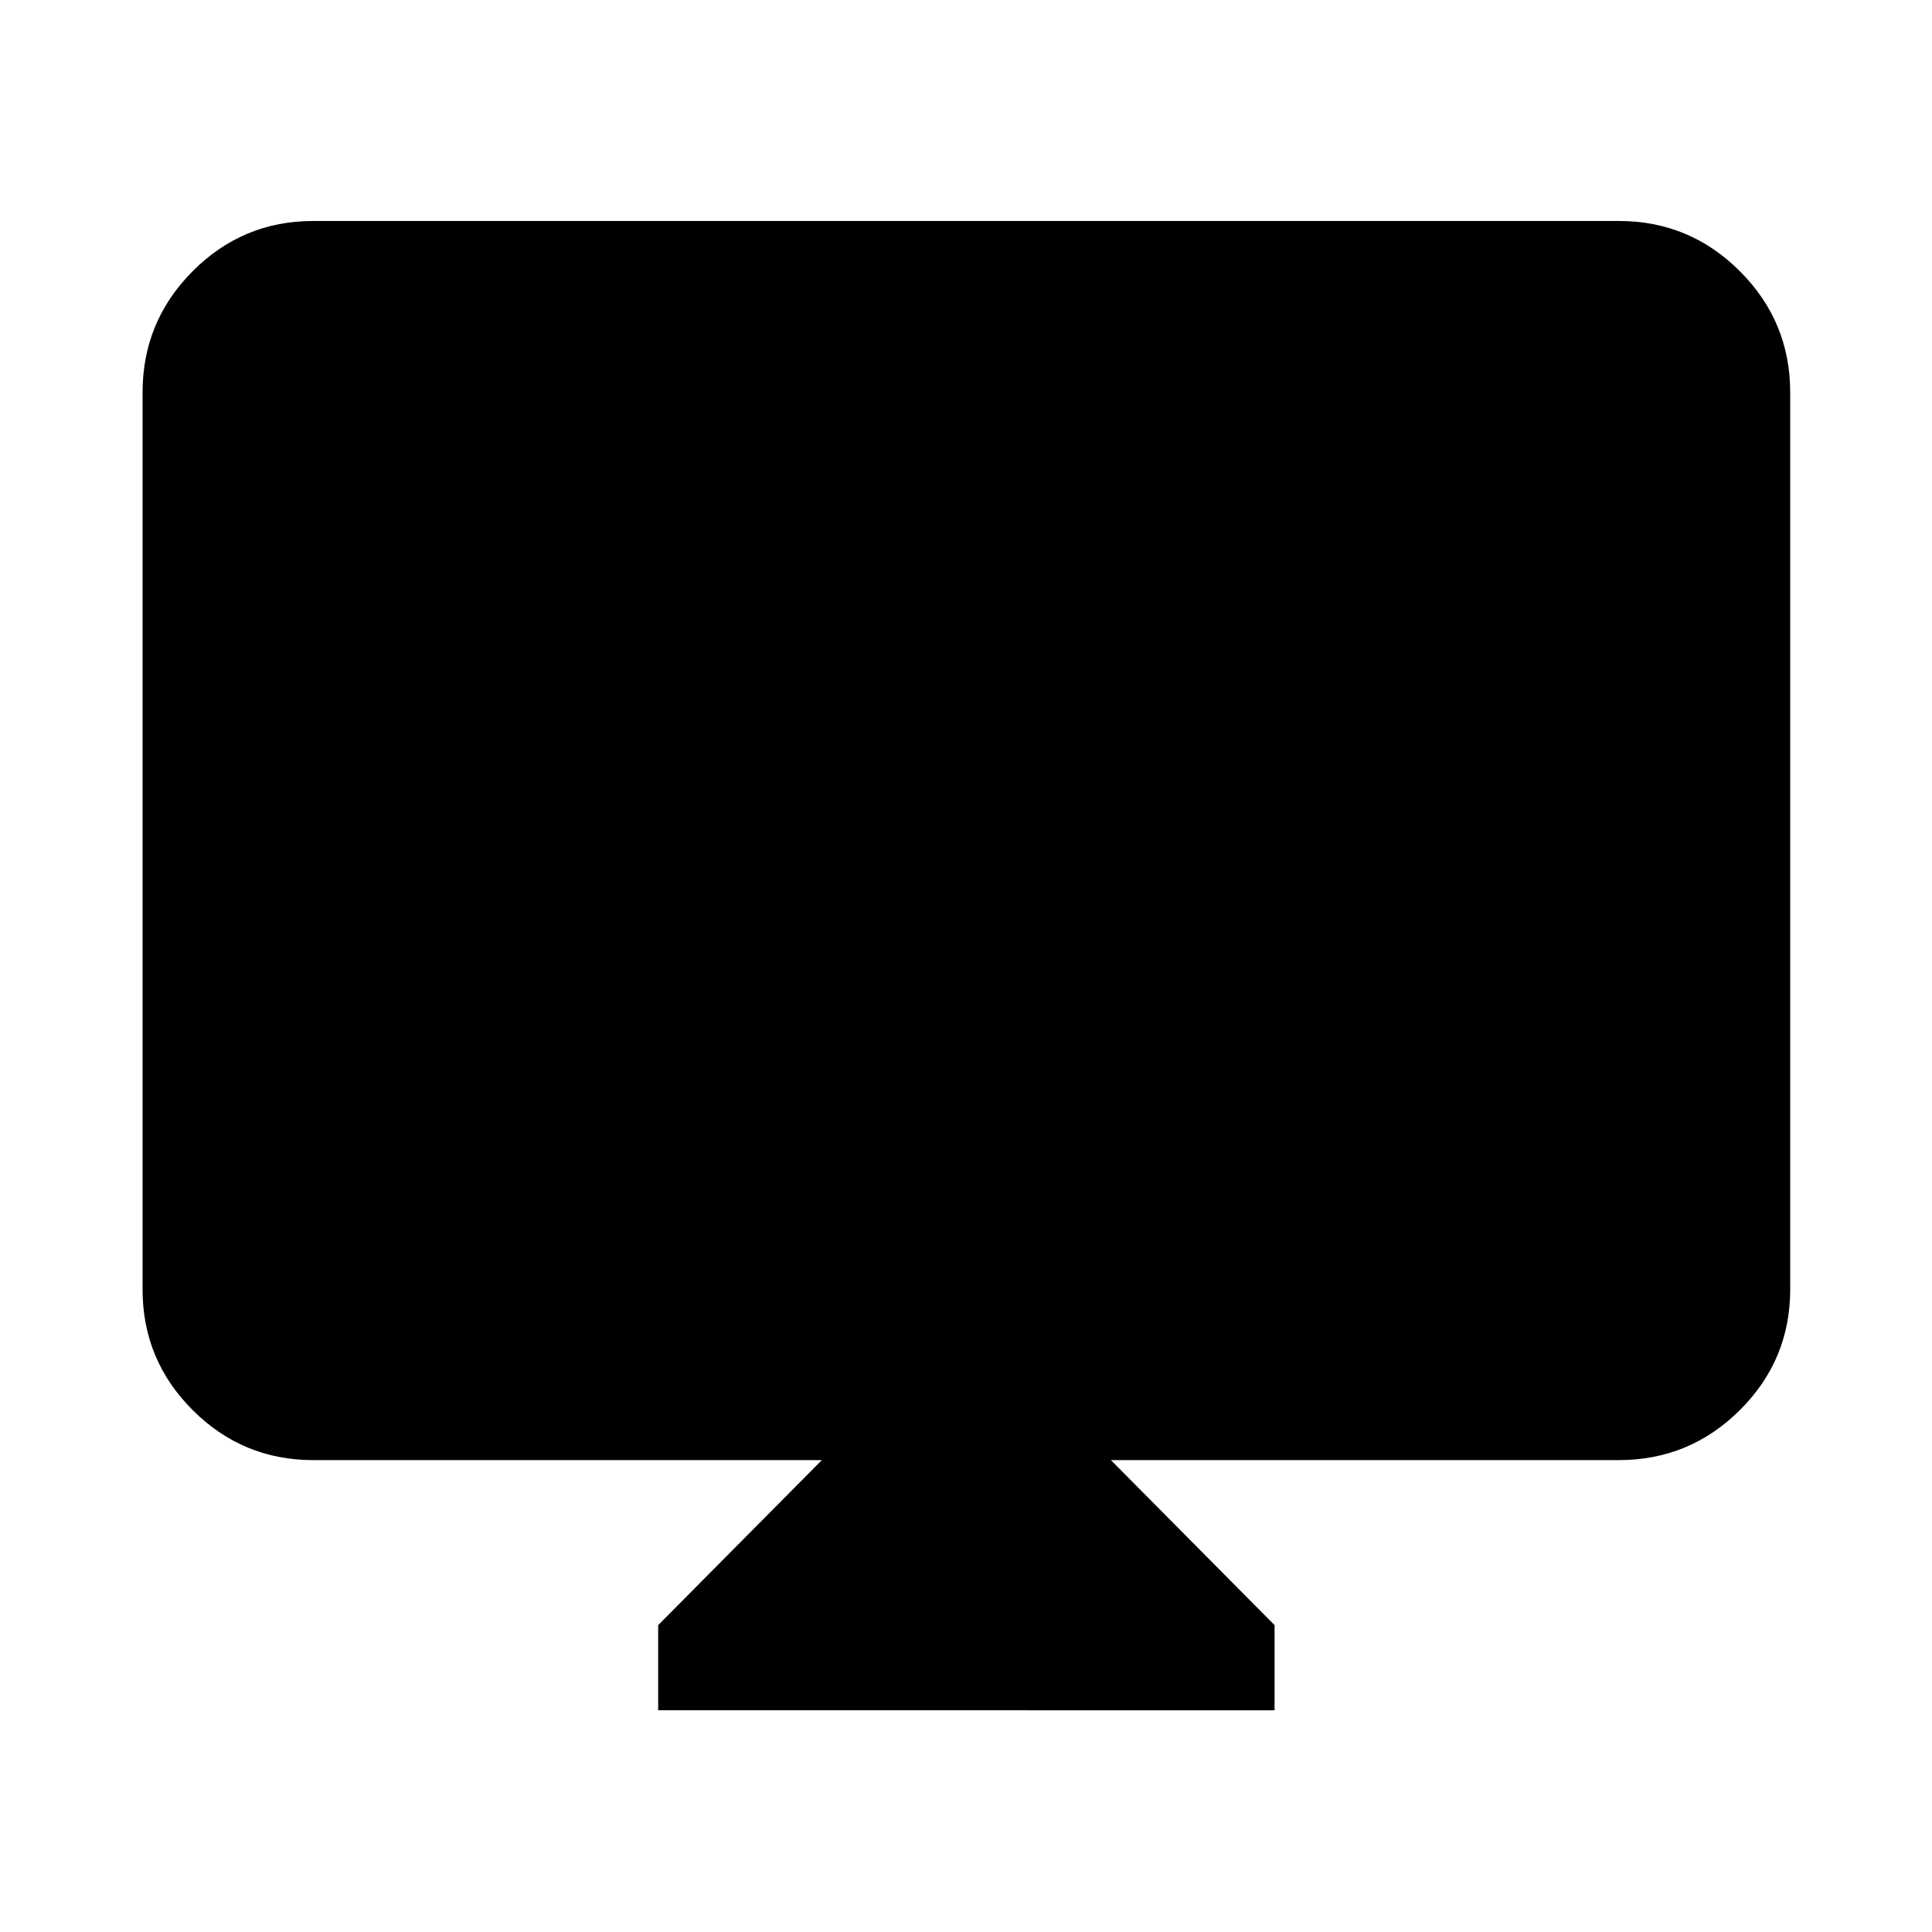 <svg xmlns="http://www.w3.org/2000/svg" height="40" viewBox="0 -960 960 960" width="40"><path d="M327.04-110.17v-42.31l81.34-82H155.65q-35.06 0-59.94-24.87-24.87-24.88-24.87-59.94v-445.72q0-35.22 24.87-60.21 24.88-24.98 59.94-24.98h648.7q35.22 0 60.2 24.98 24.99 24.99 24.99 60.21v445.72q0 35.06-24.99 59.94-24.98 24.87-60.2 24.87H552l81.33 82v42.31H327.04Z"/></svg>